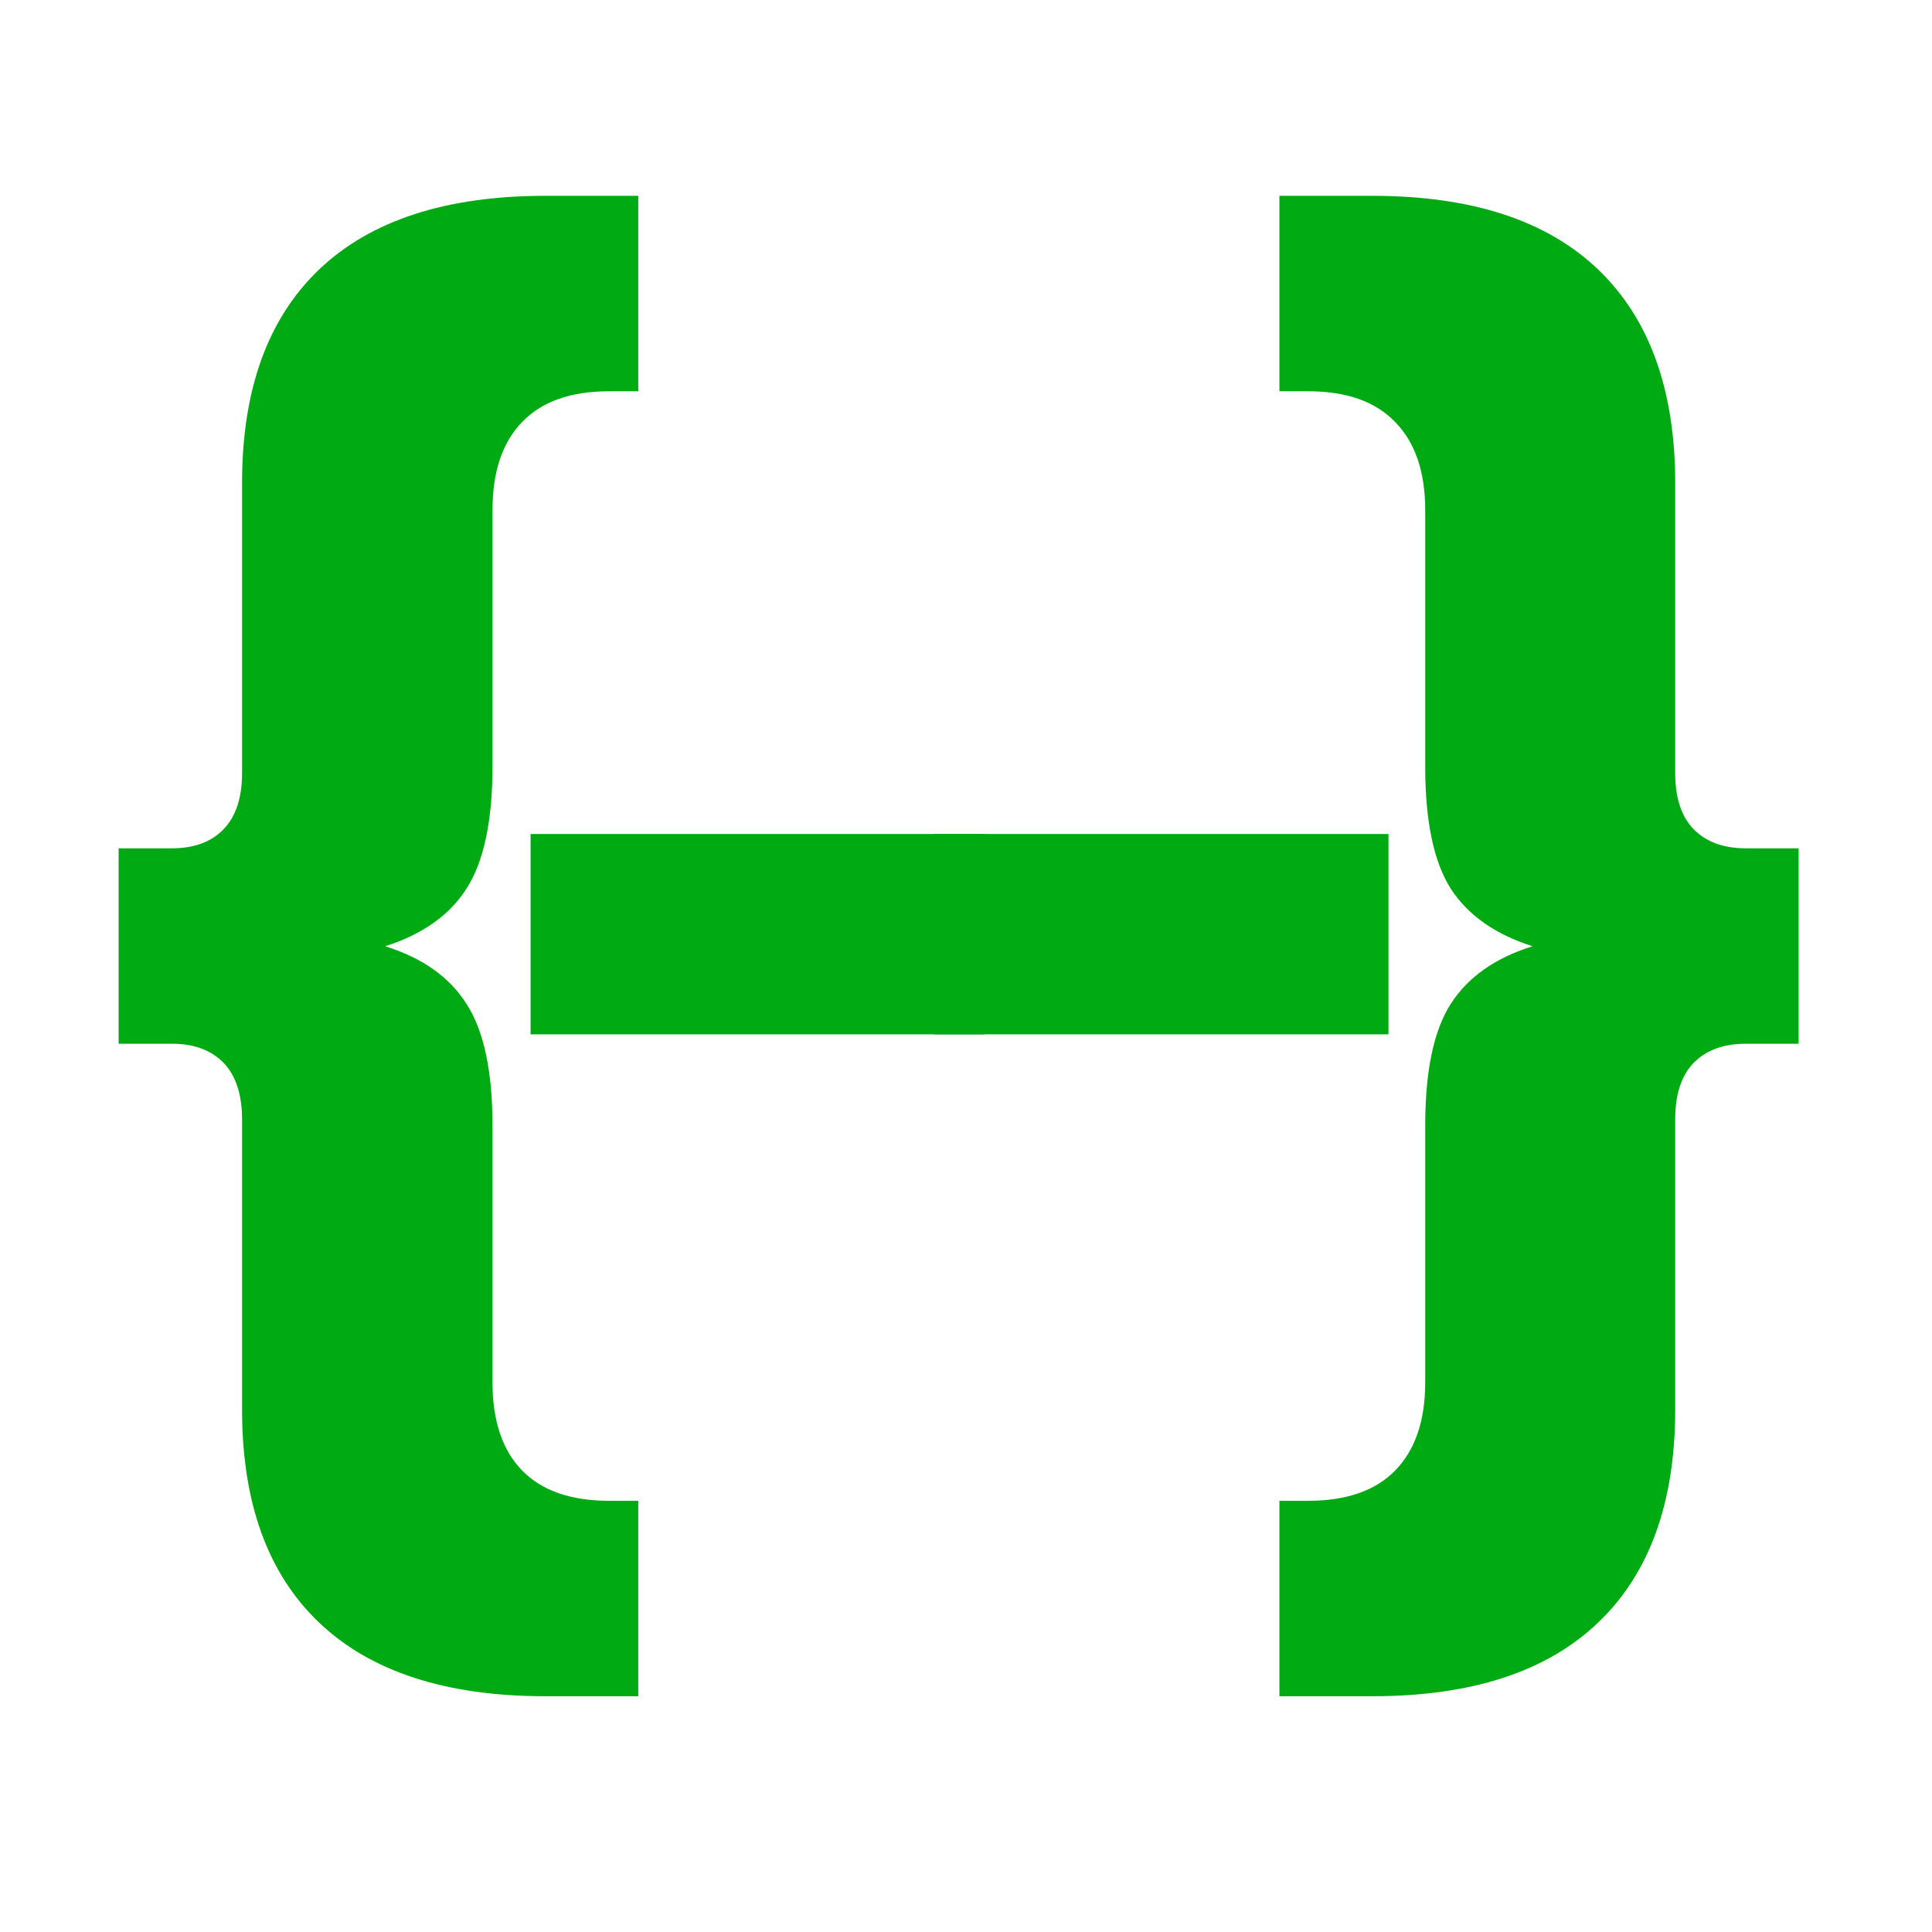 <svg xmlns="http://www.w3.org/2000/svg" xmlns:xlink="http://www.w3.org/1999/xlink" width="90" zoomAndPan="magnify" viewBox="0 0 67.5 67.5" height="90" preserveAspectRatio="xMidYMid meet" version="1.0"><defs><g/></defs><g fill="#00aa13" fill-opacity="1"><g transform="translate(1.238, 48.404)"><g><path d="M 15.969 -21.625 C 15.969 -19.719 15.664 -18.297 15.062 -17.359 C 14.469 -16.43 13.52 -15.758 12.219 -15.344 C 13.52 -14.938 14.469 -14.266 15.062 -13.328 C 15.664 -12.398 15.969 -10.984 15.969 -9.078 L 15.969 -0.109 C 15.969 1.234 16.312 2.258 17 2.969 C 17.688 3.676 18.703 4.031 20.047 4.031 L 21.062 4.031 L 21.062 10.859 L 17.812 10.859 C 14.344 10.859 11.707 10 9.906 8.281 C 8.113 6.57 7.219 4.094 7.219 0.844 L 7.219 -9.297 C 7.219 -10.16 7.004 -10.816 6.578 -11.266 C 6.148 -11.711 5.547 -11.938 4.766 -11.938 L 2.906 -11.938 L 2.906 -18.766 L 4.766 -18.766 C 5.547 -18.766 6.148 -18.988 6.578 -19.438 C 7.004 -19.883 7.219 -20.535 7.219 -21.391 L 7.219 -31.531 C 7.219 -34.781 8.113 -37.266 9.906 -38.984 C 11.707 -40.703 14.344 -41.562 17.812 -41.562 L 21.062 -41.562 L 21.062 -34.734 L 20.047 -34.734 C 18.703 -34.734 17.688 -34.375 17 -33.656 C 16.312 -32.945 15.969 -31.922 15.969 -30.578 Z M 15.969 -21.625 "/></g></g></g><g fill="#00aa13" fill-opacity="1"><g transform="translate(15.631, 48.404)"><g><path d="M 2.906 -19.266 L 18.766 -19.266 L 18.766 -12.266 L 2.906 -12.266 Z M 2.906 -19.266 "/></g></g></g><g fill="#00aa13" fill-opacity="1"><g transform="translate(29.744, 48.404)"><g><path d="M 2.906 -19.266 L 18.766 -19.266 L 18.766 -12.266 L 2.906 -12.266 Z M 2.906 -19.266 "/></g></g></g><g fill="#00aa13" fill-opacity="1"><g transform="translate(43.856, 48.404)"><g><path d="M 18.984 -18.766 L 18.984 -11.938 L 17.141 -11.938 C 16.359 -11.938 15.75 -11.711 15.312 -11.266 C 14.883 -10.816 14.672 -10.16 14.672 -9.297 L 14.672 0.844 C 14.672 4.094 13.773 6.57 11.984 8.281 C 10.191 10 7.562 10.859 4.094 10.859 L 0.844 10.859 L 0.844 4.031 L 1.844 4.031 C 3.188 4.031 4.203 3.676 4.891 2.969 C 5.586 2.258 5.938 1.234 5.938 -0.109 L 5.938 -9.078 C 5.938 -10.984 6.234 -12.398 6.828 -13.328 C 7.43 -14.266 8.383 -14.938 9.688 -15.344 C 8.383 -15.758 7.43 -16.43 6.828 -17.359 C 6.234 -18.297 5.938 -19.719 5.938 -21.625 L 5.938 -30.578 C 5.938 -31.922 5.586 -32.945 4.891 -33.656 C 4.203 -34.375 3.188 -34.734 1.844 -34.734 L 0.844 -34.734 L 0.844 -41.562 L 4.094 -41.562 C 7.562 -41.562 10.191 -40.703 11.984 -38.984 C 13.773 -37.266 14.672 -34.781 14.672 -31.531 L 14.672 -21.391 C 14.672 -20.535 14.883 -19.883 15.312 -19.438 C 15.75 -18.988 16.359 -18.766 17.141 -18.766 Z M 18.984 -18.766 "/></g></g></g></svg>